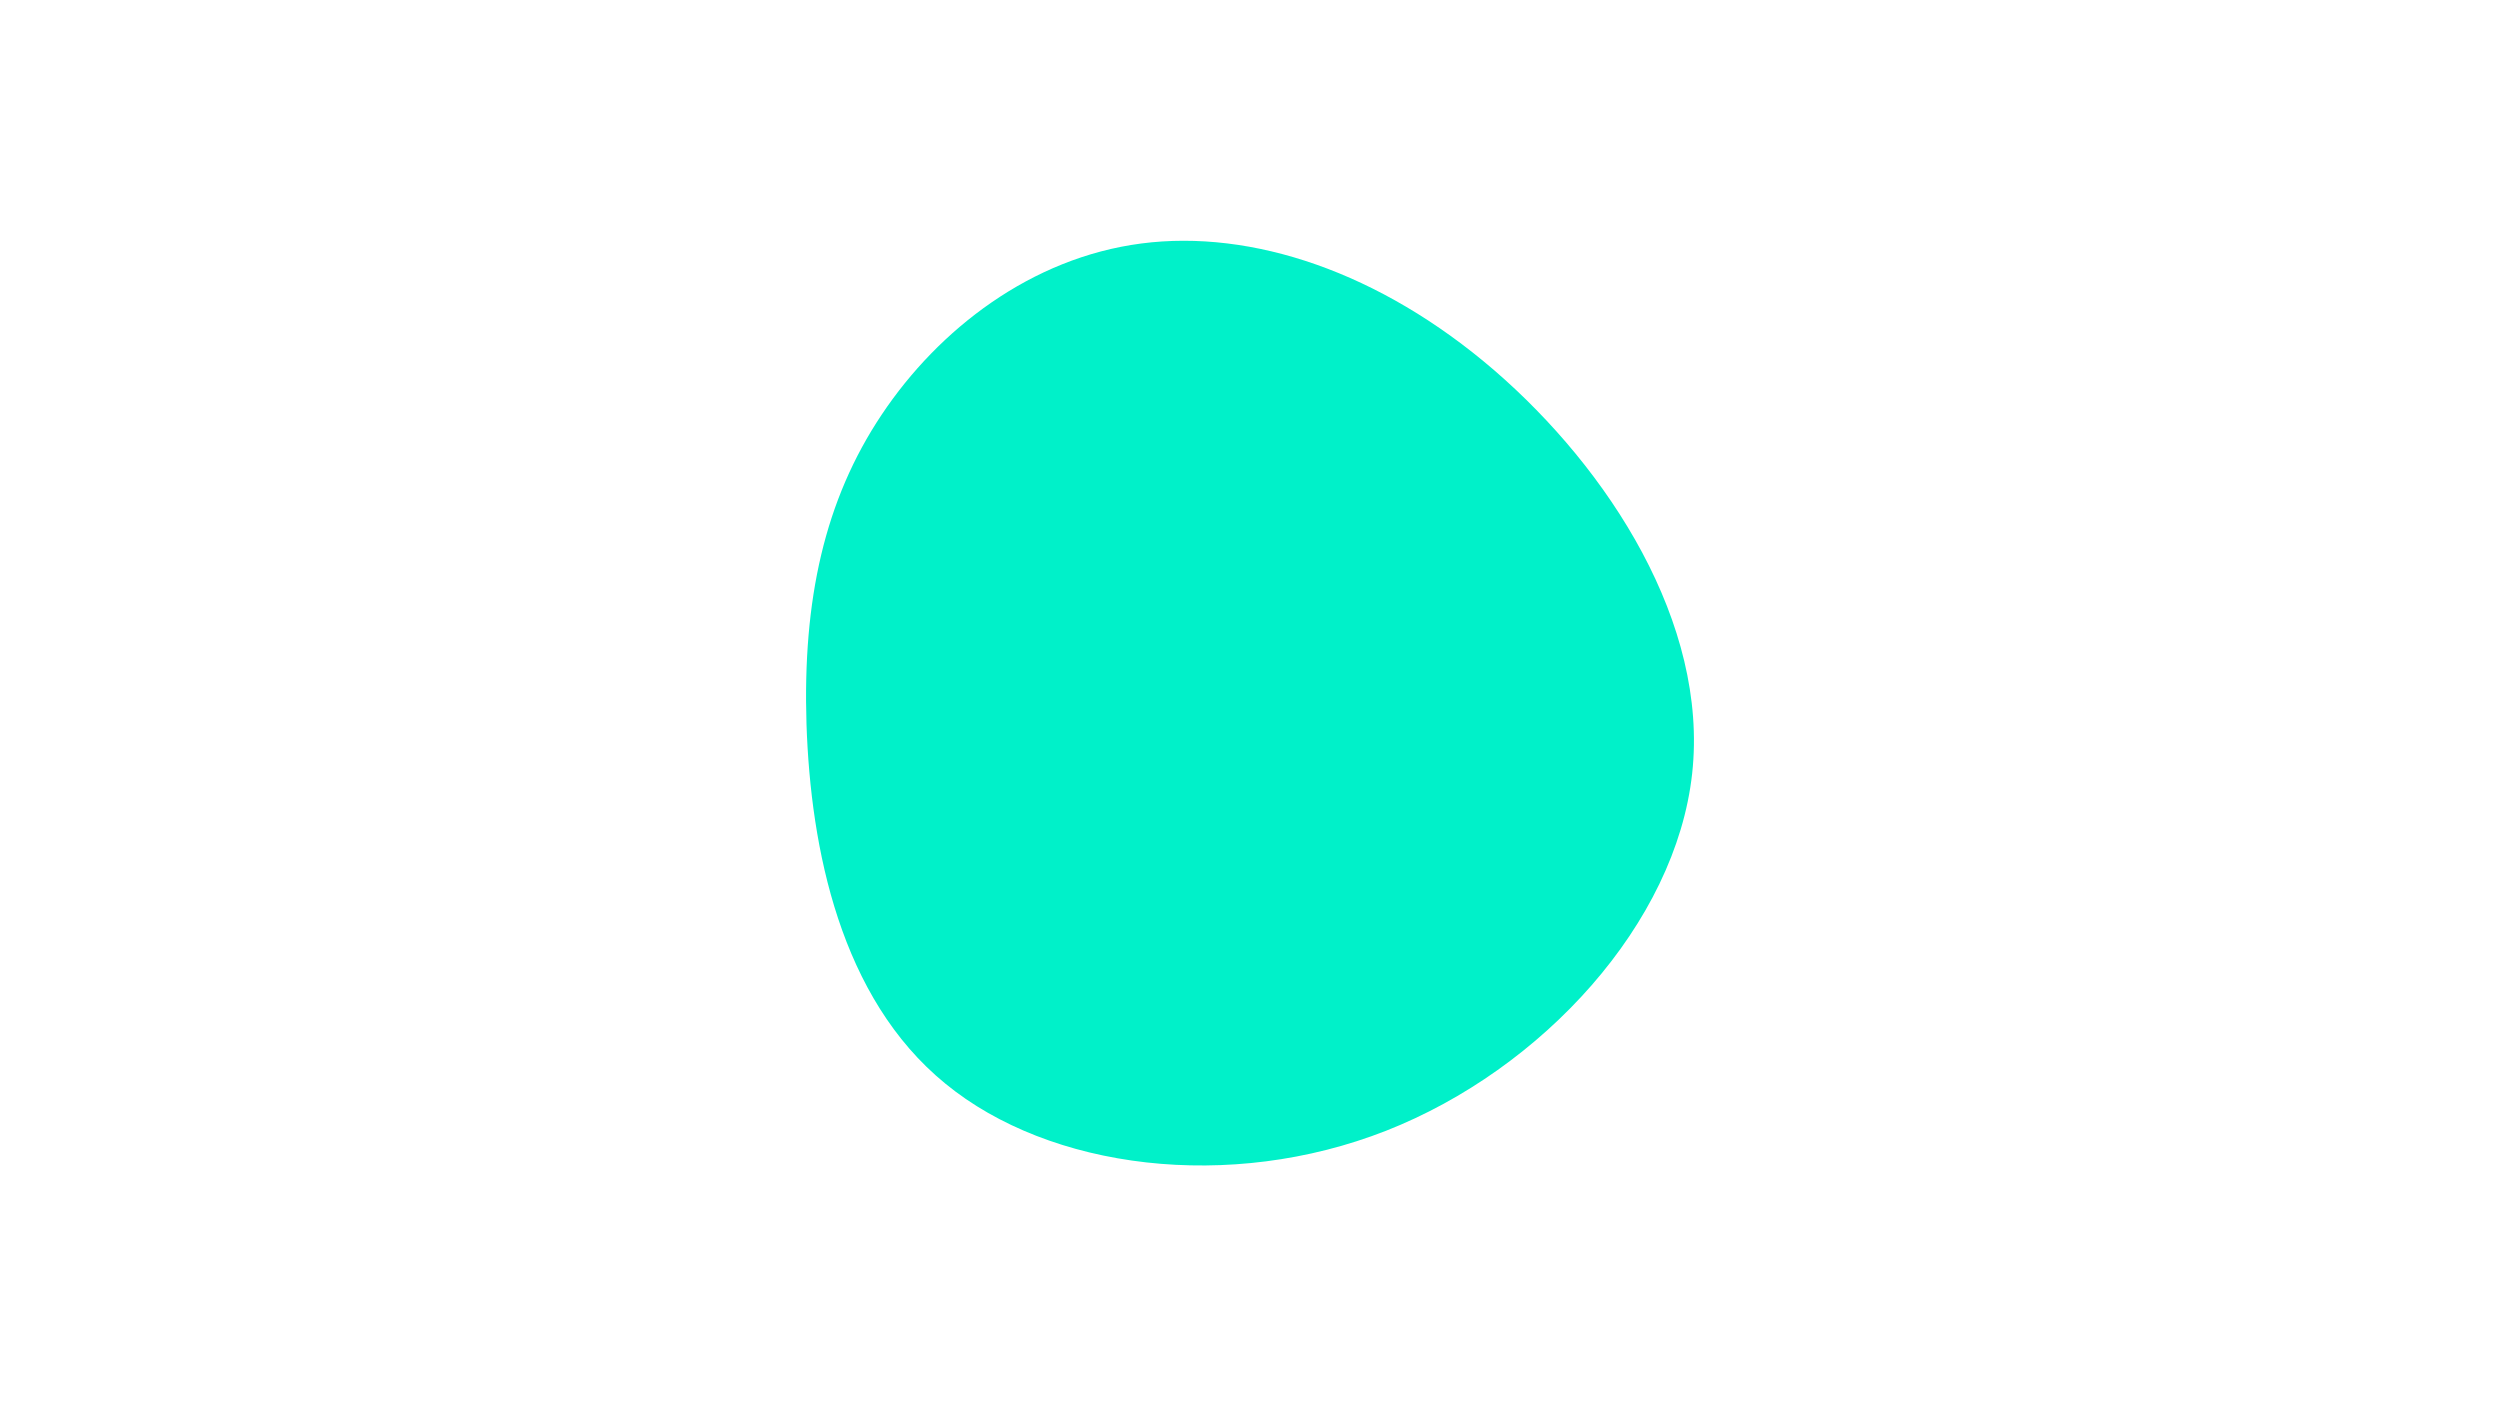 <svg id="visual" viewBox="0 0 960 540" width="960" height="540" xmlns="http://www.w3.org/2000/svg" xmlns:xlink="http://www.w3.org/1999/xlink" version="1.1"><rect x="0" y="0" width="960" height="540" fill="#FFFFFF"></rect><g transform="translate(431.394 238.593)"><path d="M142.4 -96.4C186.3 -58.5 224.7 0.8 218.4 58.4C212.1 116 160.9 172 100.9 195.6C40.8 219.2 -28.2 210.5 -68.4 177.5C-108.7 144.6 -120.1 87.3 -121.7 39.5C-123.2 -8.2 -114.8 -46.5 -92.8 -79.4C-70.9 -112.2 -35.4 -139.6 6.9 -145.1C49.3 -150.6 98.5 -134.2 142.4 -96.4" fill="#00F1C9"></path></g></svg>